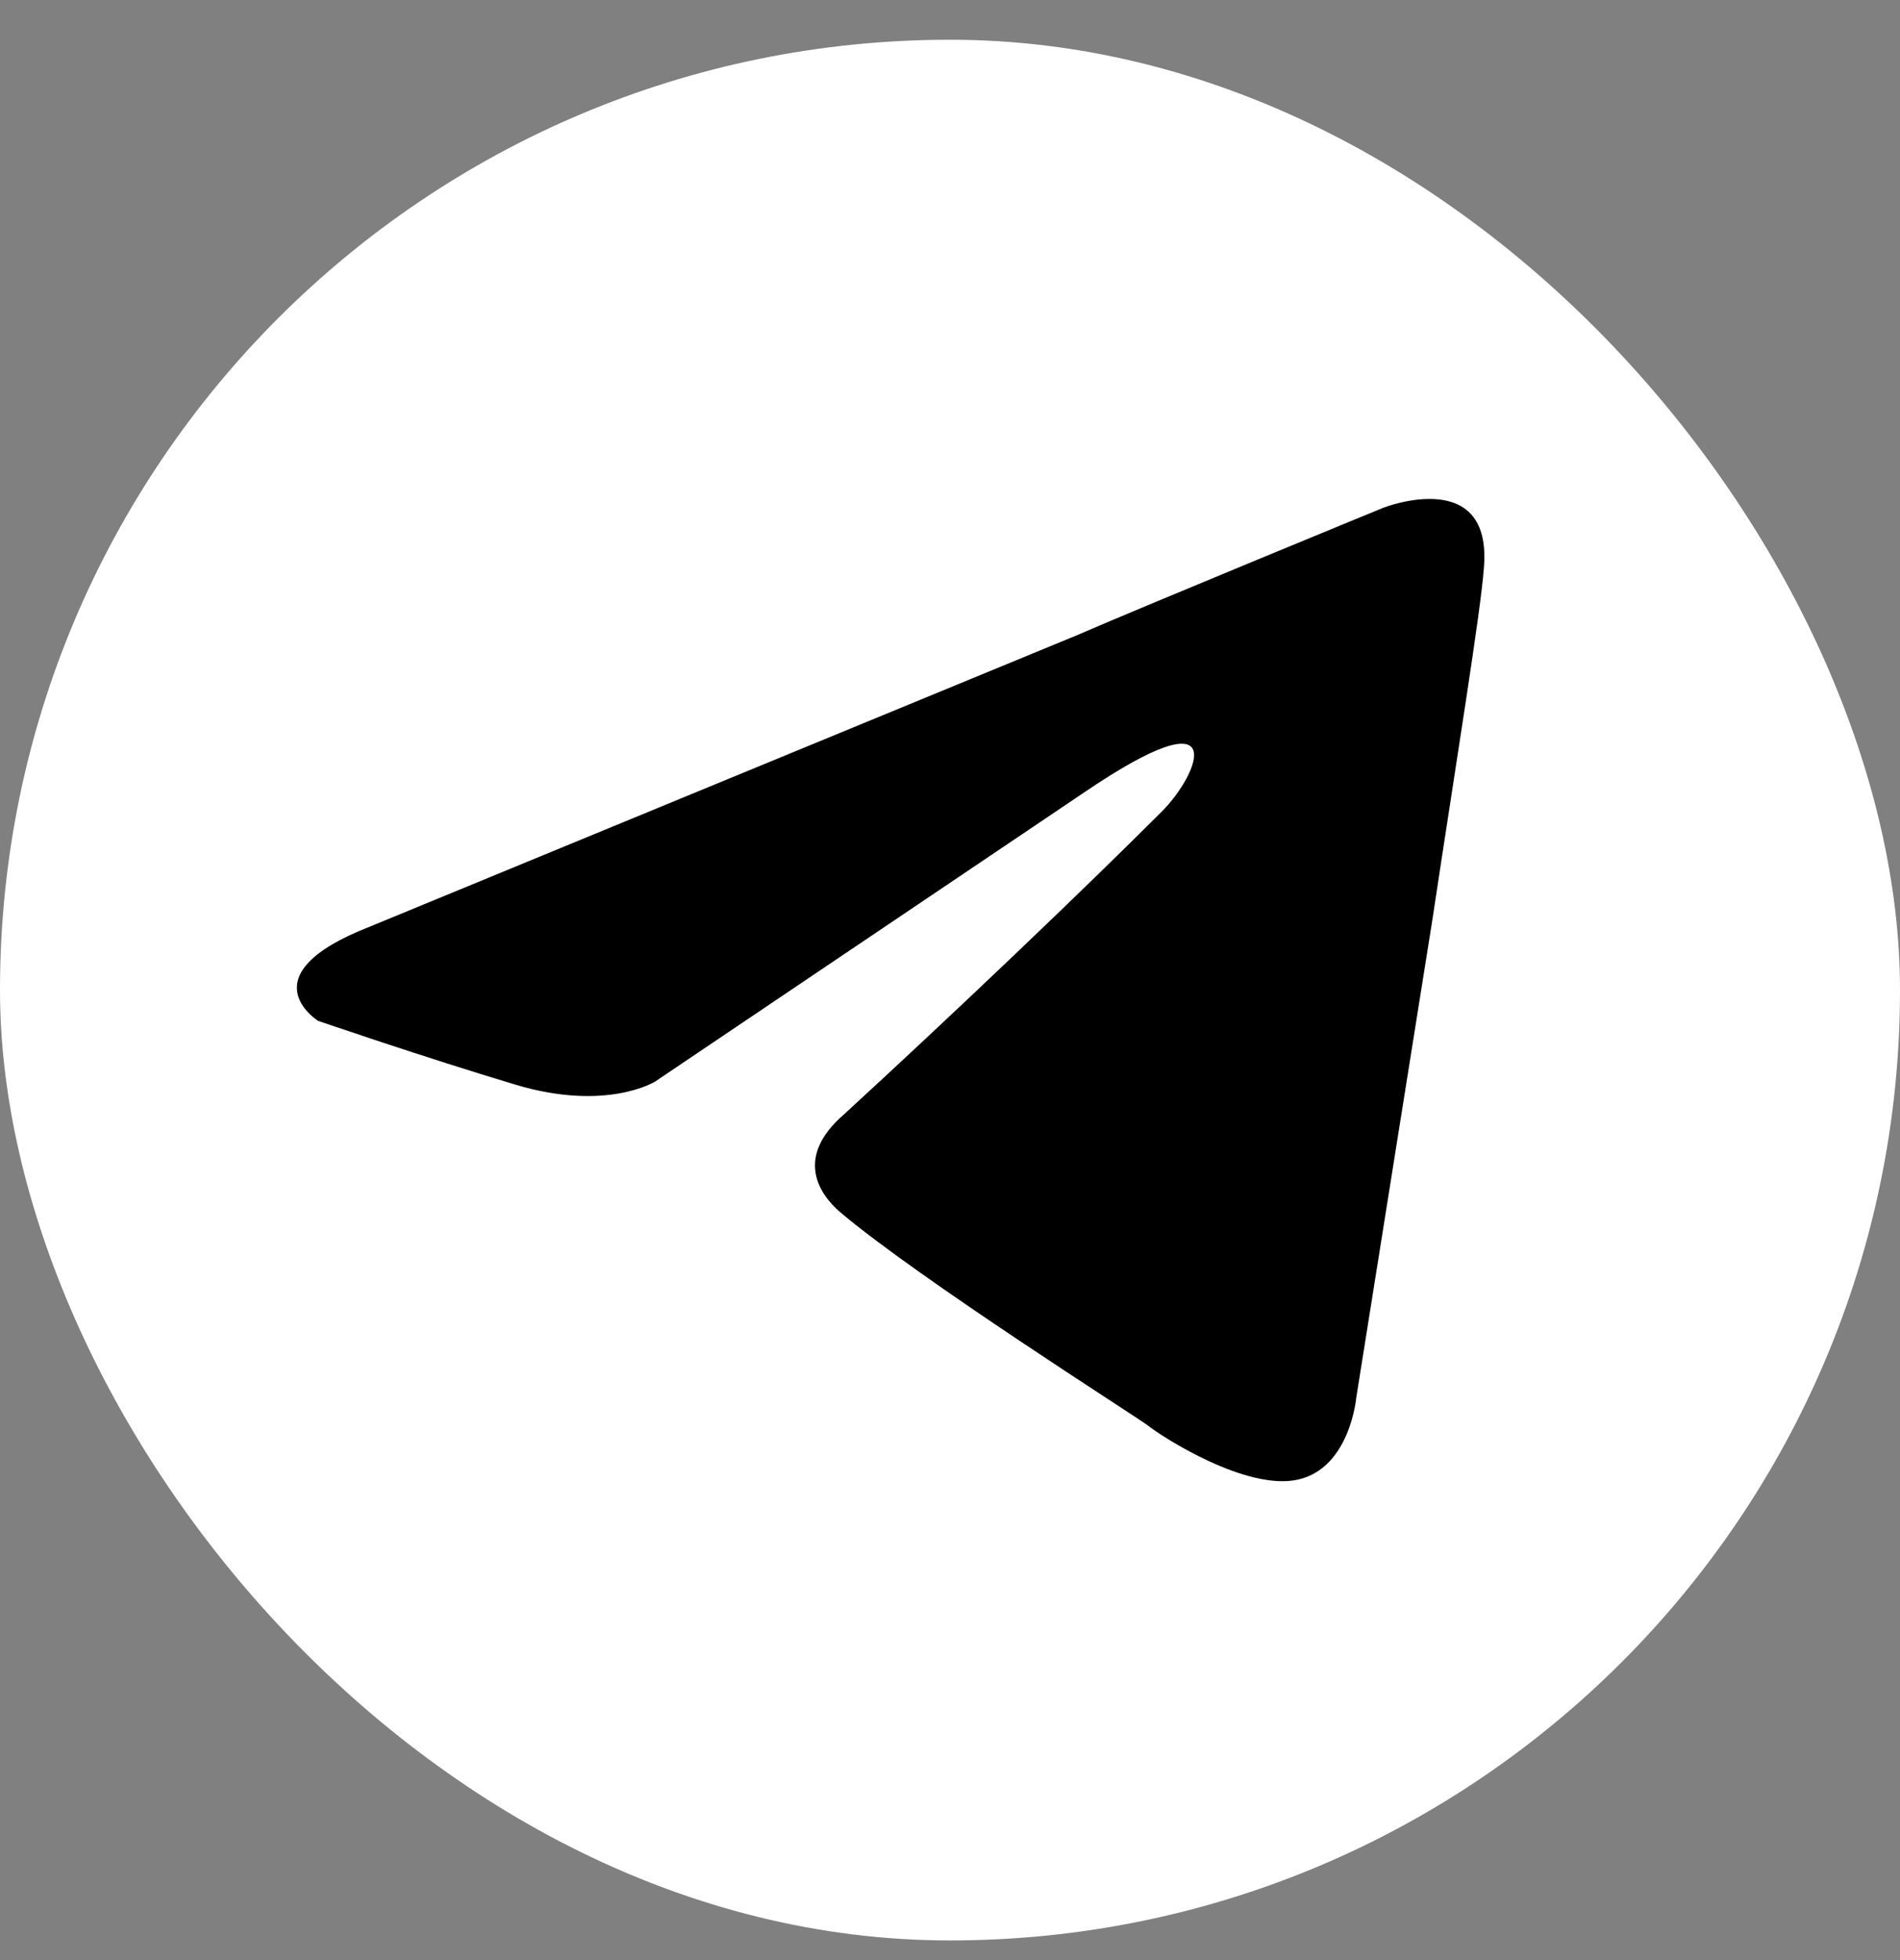 <svg width="32" height="33" viewBox="0 0 32 33" fill="none" xmlns="http://www.w3.org/2000/svg">
<rect x="0" y="0" width="32" height="33" fill="#808080" stroke="none"/>
<rect y="0.669" width="32" height="32" rx="16" fill="white"/>
<path d="M6.226 15.602L18.14 10.694C19.316 10.183 23.304 8.546 23.304 8.546C23.304 8.546 25.144 7.831 24.991 9.569C24.94 10.285 24.531 12.79 24.122 15.5L22.843 23.527C22.843 23.527 22.741 24.703 21.872 24.908C21.003 25.113 19.571 24.192 19.316 23.988C19.111 23.834 15.481 21.533 14.151 20.409C13.793 20.102 13.384 19.488 14.203 18.772C16.043 17.085 18.242 14.989 19.571 13.659C20.185 13.046 20.798 11.614 18.242 13.353L11.032 18.21C11.032 18.21 10.214 18.721 8.68 18.261C7.146 17.801 5.357 17.187 5.357 17.187C5.357 17.187 4.13 16.42 6.226 15.602Z" fill="black"/>
</svg>
